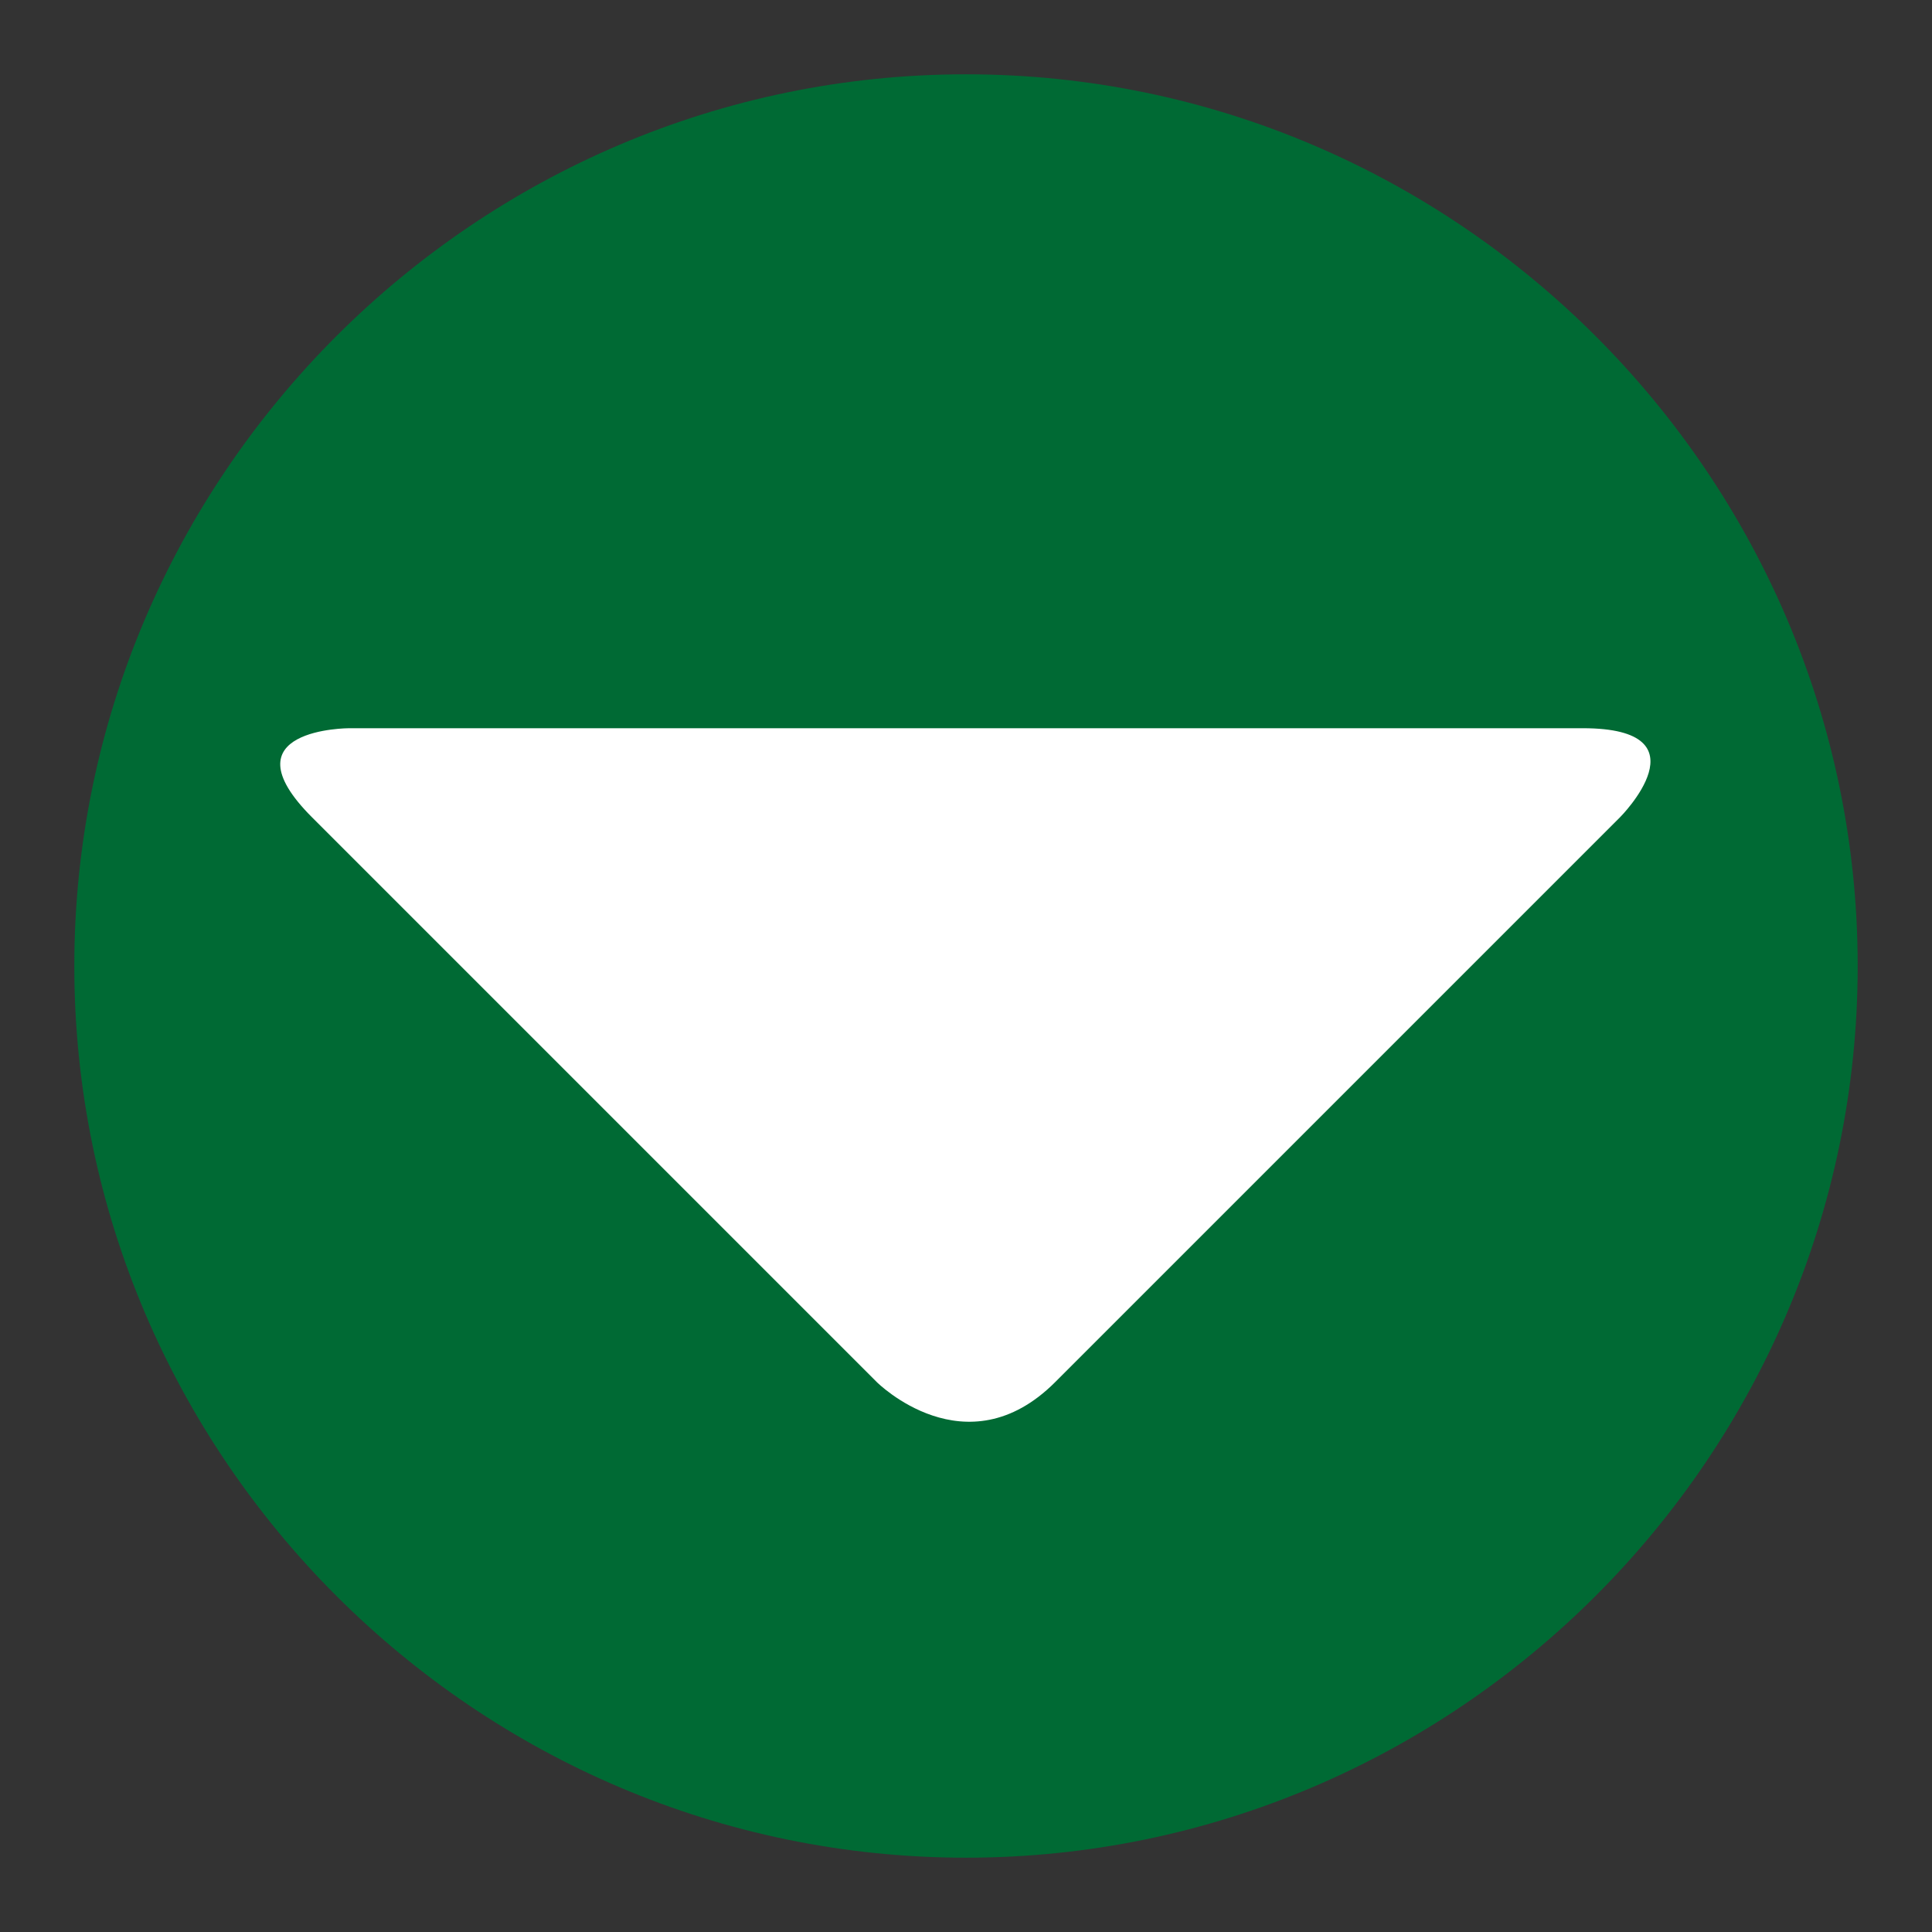 <?xml version="1.0" encoding="utf-8"?>
<!-- Generator: Adobe Illustrator 22.0.1, SVG Export Plug-In . SVG Version: 6.00 Build 0)  -->
<svg version="1.1" id="Ebene_1" xmlns="http://www.w3.org/2000/svg" xmlns:xlink="http://www.w3.org/1999/xlink" x="0px" y="0px"
	 viewBox="0 0 26 26" style="enable-background:new 0 0 26 26;" xml:space="preserve">
<rect x="0" y="0" width="26" height="26" fill="#333333" stroke="none"/>
<style type="text/css">
	.st0{clip-path:url(#SVGID_2_);fill:#006A34;}
	.st1{clip-path:url(#SVGID_2_);fill:#FFFFFF;}
</style>
<g>
	<defs>
		<rect id="SVGID_1_" x="1" y="1" width="24" height="24"/>
	</defs>
	<clipPath id="SVGID_2_">
		<use xlink:href="#SVGID_1_"  style="overflow:visible;"/>
	</clipPath>
	<path class="st0" d="M1,13c0,6.6,5.4,12,12,12c6.6,0,12-5.4,12-12S19.6,1,13,1C6.4,1,1,6.4,1,13"/>
	<path class="st1" d="M11.8,18.6c0,0,1.2,1.2,2.4,0l7.6-7.6c0,0,1.2-1.2-0.5-1.2H4.7c0,0-1.7,0-0.5,1.2L11.8,18.6z"/>
</g>
</svg>
